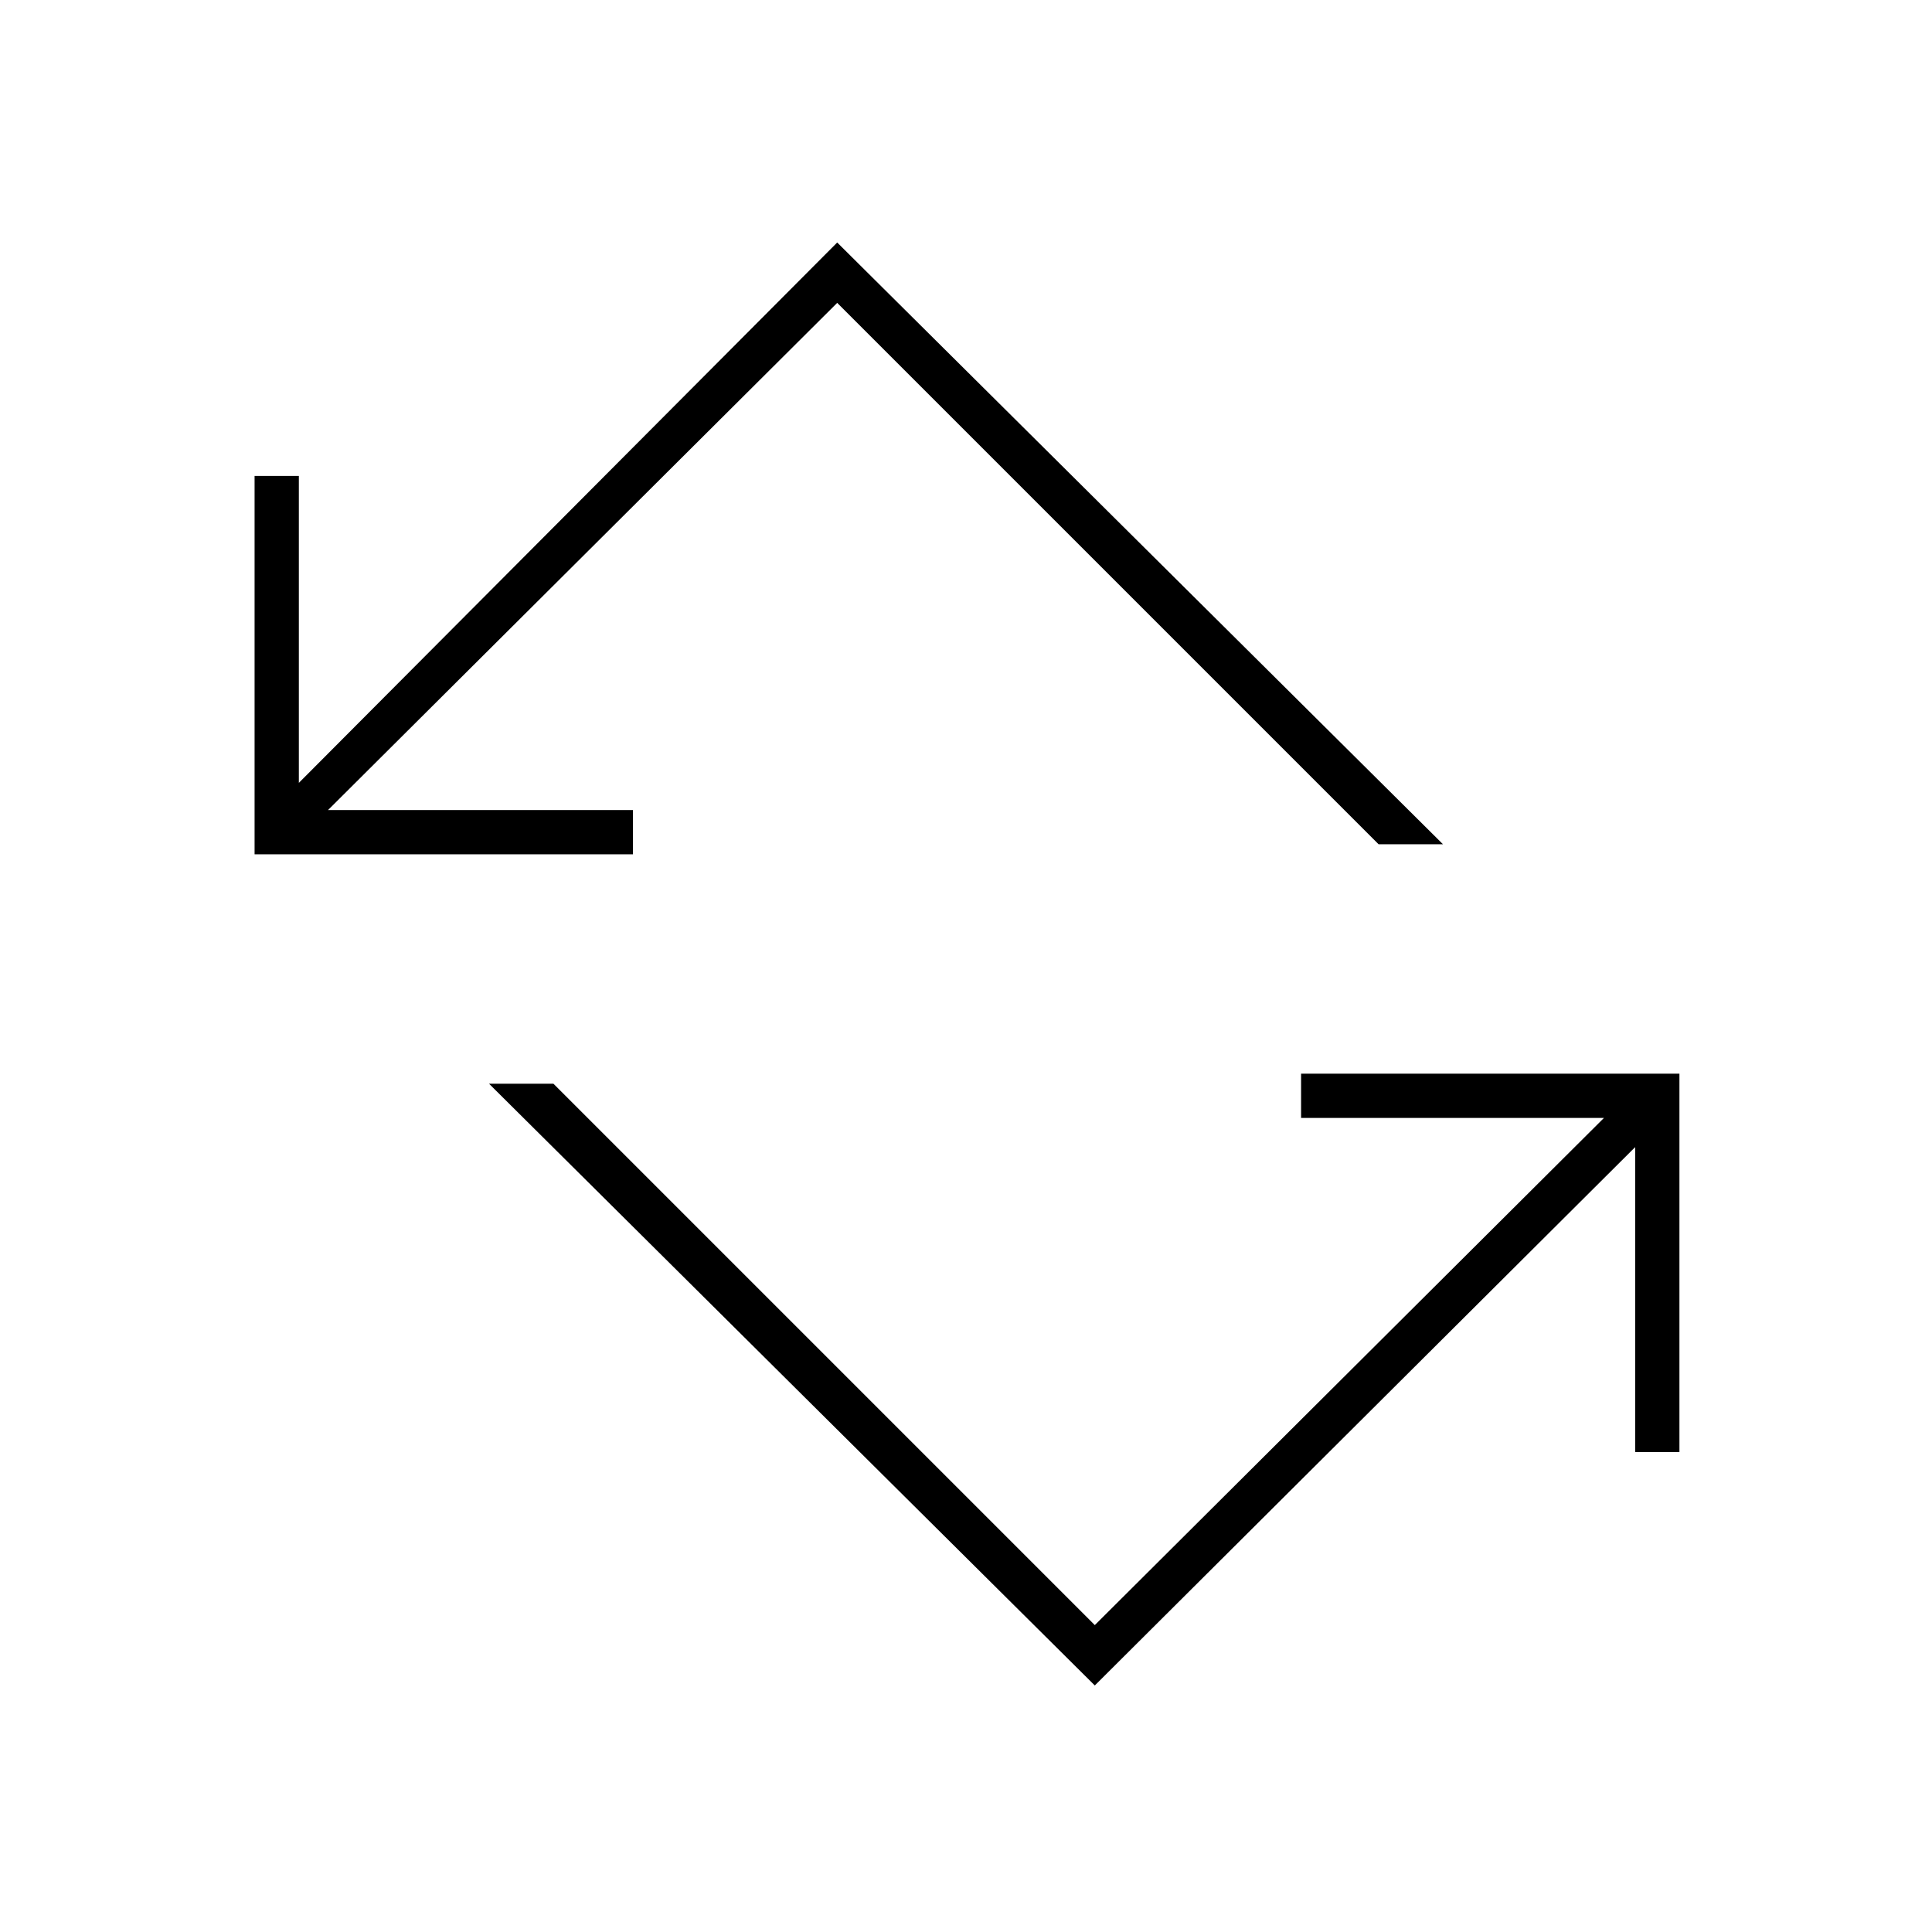 <svg xmlns="http://www.w3.org/2000/svg" height="48" viewBox="0 -960 960 960" width="48"><path d="m544-122.5-301-299h32l269 269 253-252H646.5v-22h188v188h-22V-390L544-122.5Zm-417.5-413v-188h22V-571L416-839.5l301 299h-32l-269-269-253 252h151.5v22h-188Z"/></svg>